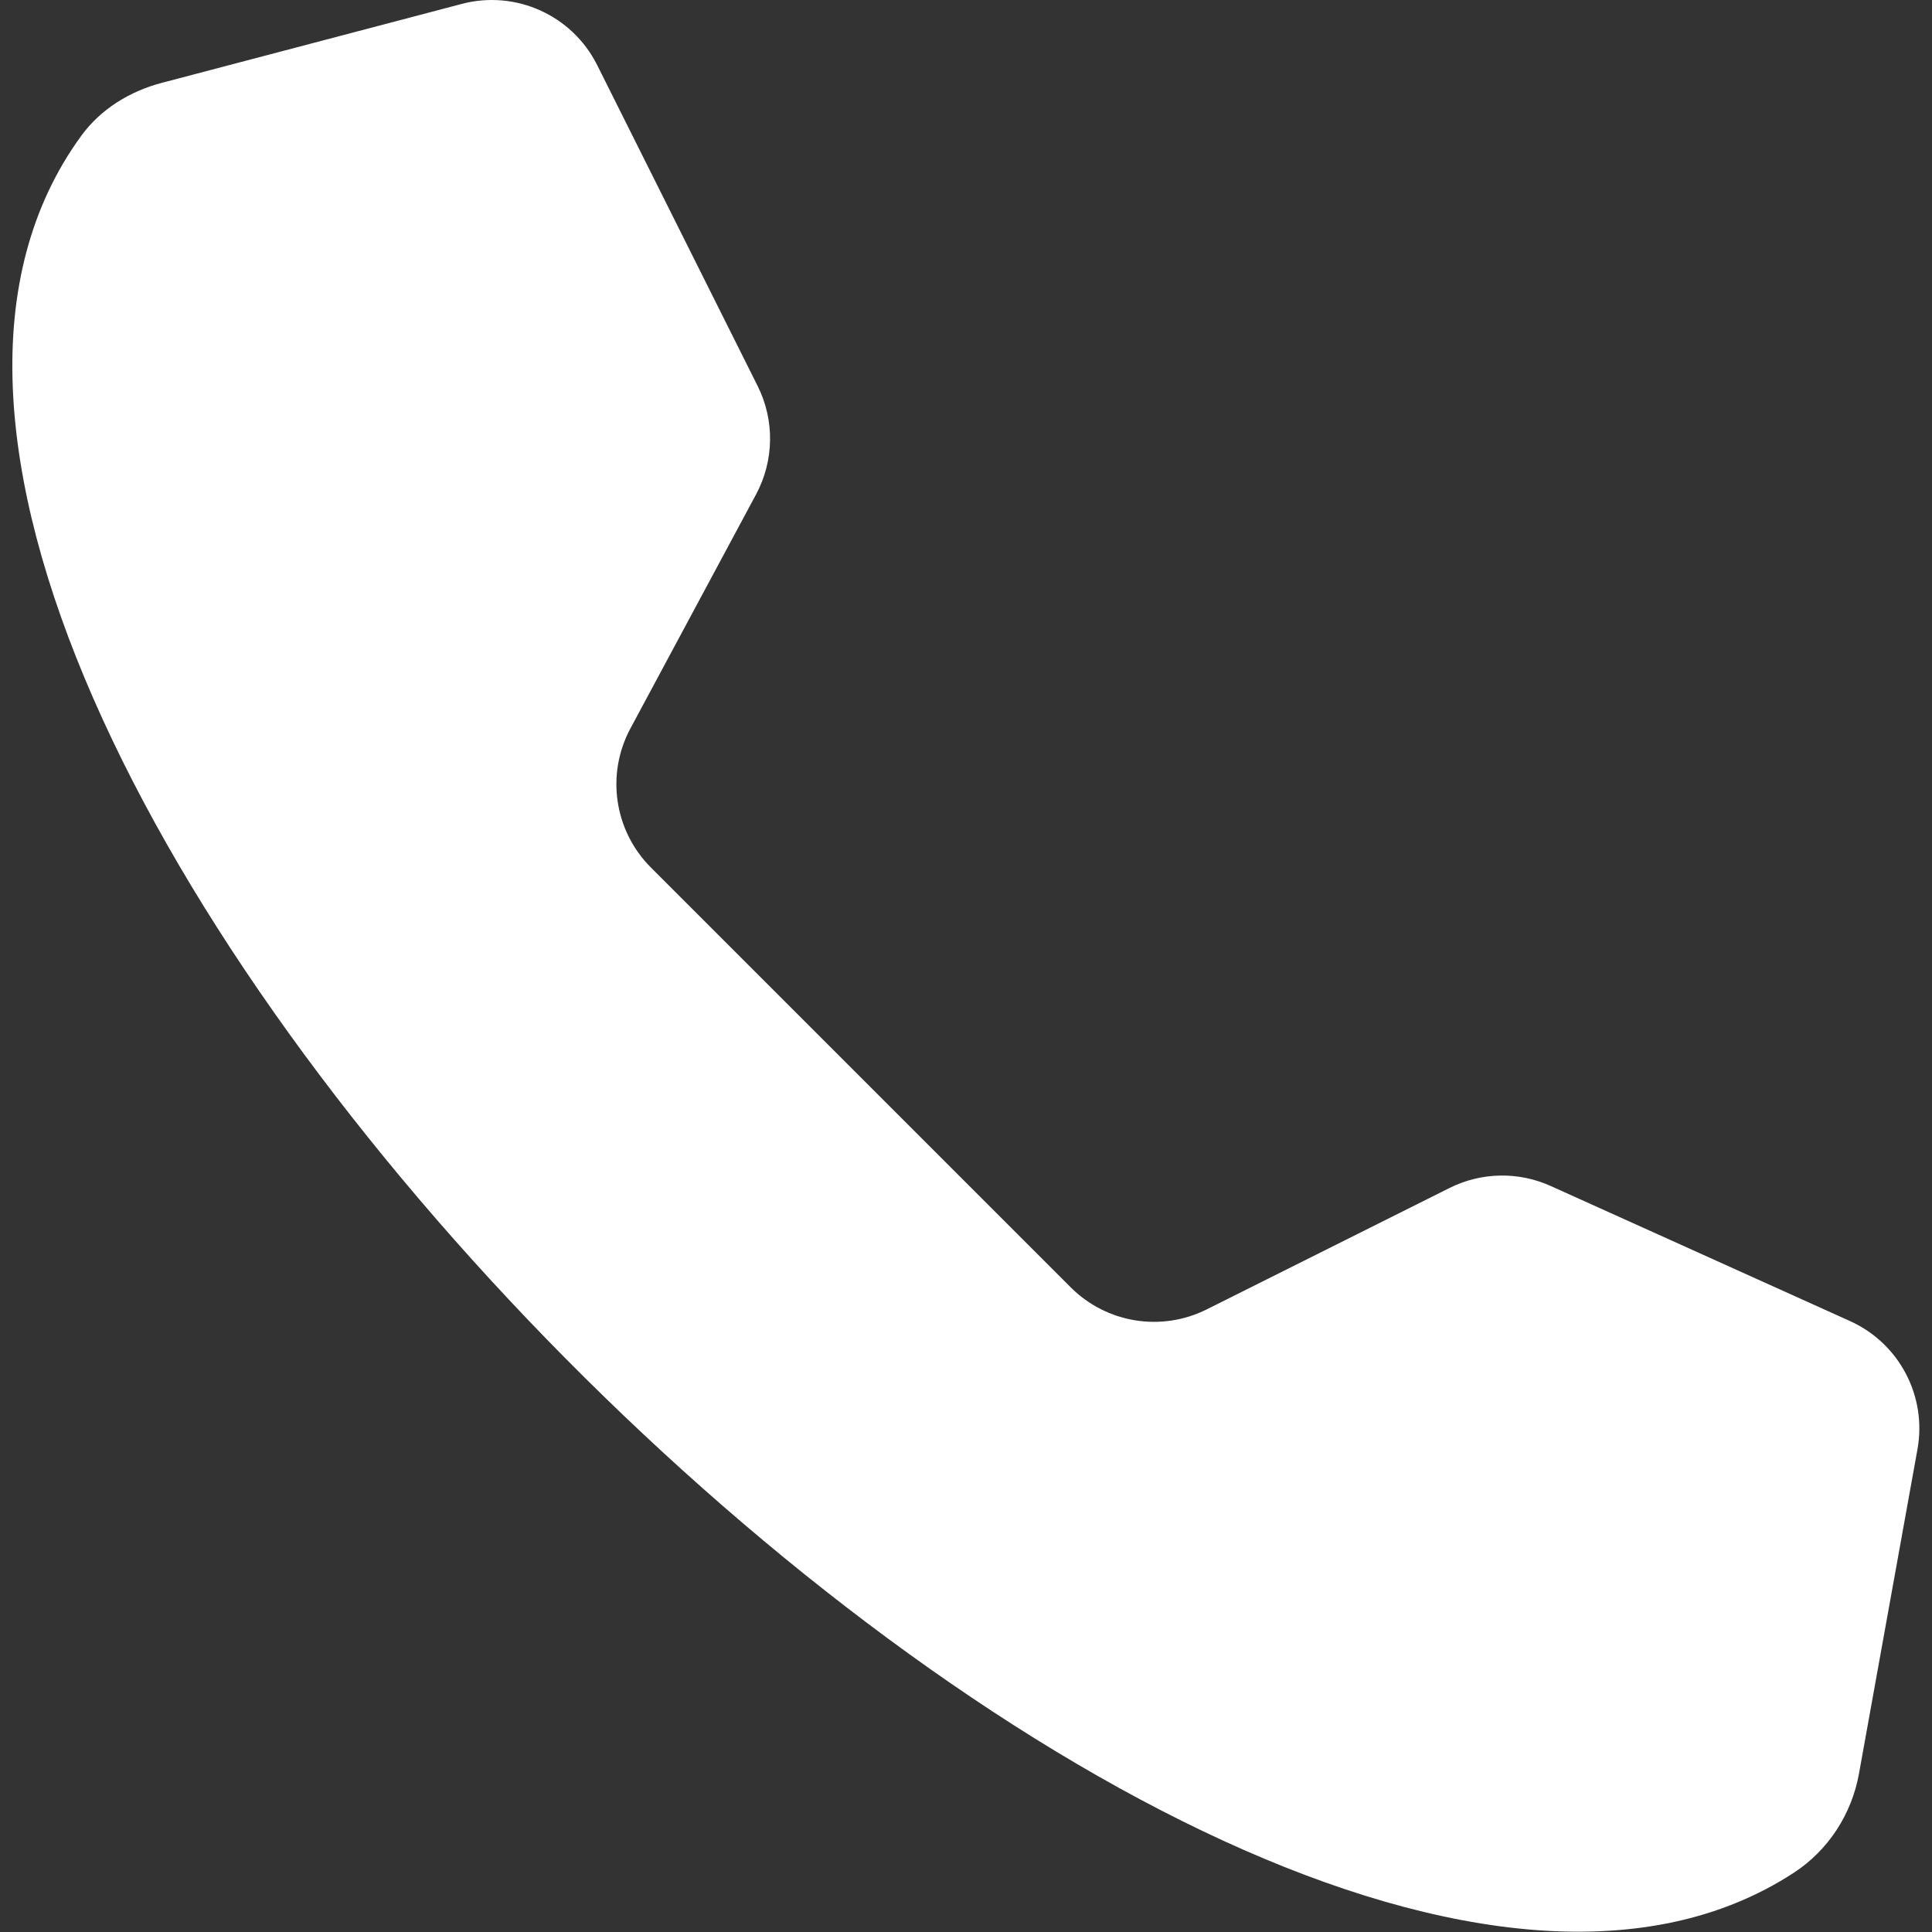 <?xml version="1.0" encoding="UTF-8" standalone="no"?>
<!DOCTYPE svg PUBLIC "-//W3C//DTD SVG 1.1//EN" "http://www.w3.org/Graphics/SVG/1.1/DTD/svg11.dtd">
<svg width="100%" height="100%" viewBox="0 0 256 256" version="1.1" xmlns="http://www.w3.org/2000/svg" xmlns:xlink="http://www.w3.org/1999/xlink" xml:space="preserve" xmlns:serif="http://www.serif.com/" style="fill-rule:evenodd;clip-rule:evenodd;stroke-linejoin:round;stroke-miterlimit:2;">
    <rect x="0" y="0" width="256" height="256" fill="#333333" stroke="none"/>
    <g transform="matrix(2.844,0,0,2.844,0,0.001)">
        <path d="M83.576,87.253C56.503,104.918 -15.416,32.615 3.794,6.316C4.696,5.081 6.052,4.251 7.53,3.862L21.518,0.181C24.03,-0.48 26.662,0.711 27.824,3.034L35.299,17.983C36.097,19.578 36.069,21.462 35.226,23.034L29.371,33.941C28.226,36.074 28.614,38.706 30.326,40.418L49.886,59.978C51.557,61.649 54.109,62.063 56.222,61.006L67.535,55.349C69.012,54.611 70.743,54.576 72.247,55.255L86.193,61.549C88.488,62.585 89.784,65.046 89.337,67.523C88.321,73.158 87.233,79.189 86.612,82.635C86.271,84.525 85.183,86.205 83.576,87.253Z" style="fill:white;fill-rule:nonzero;"/>
    </g>
</svg>
